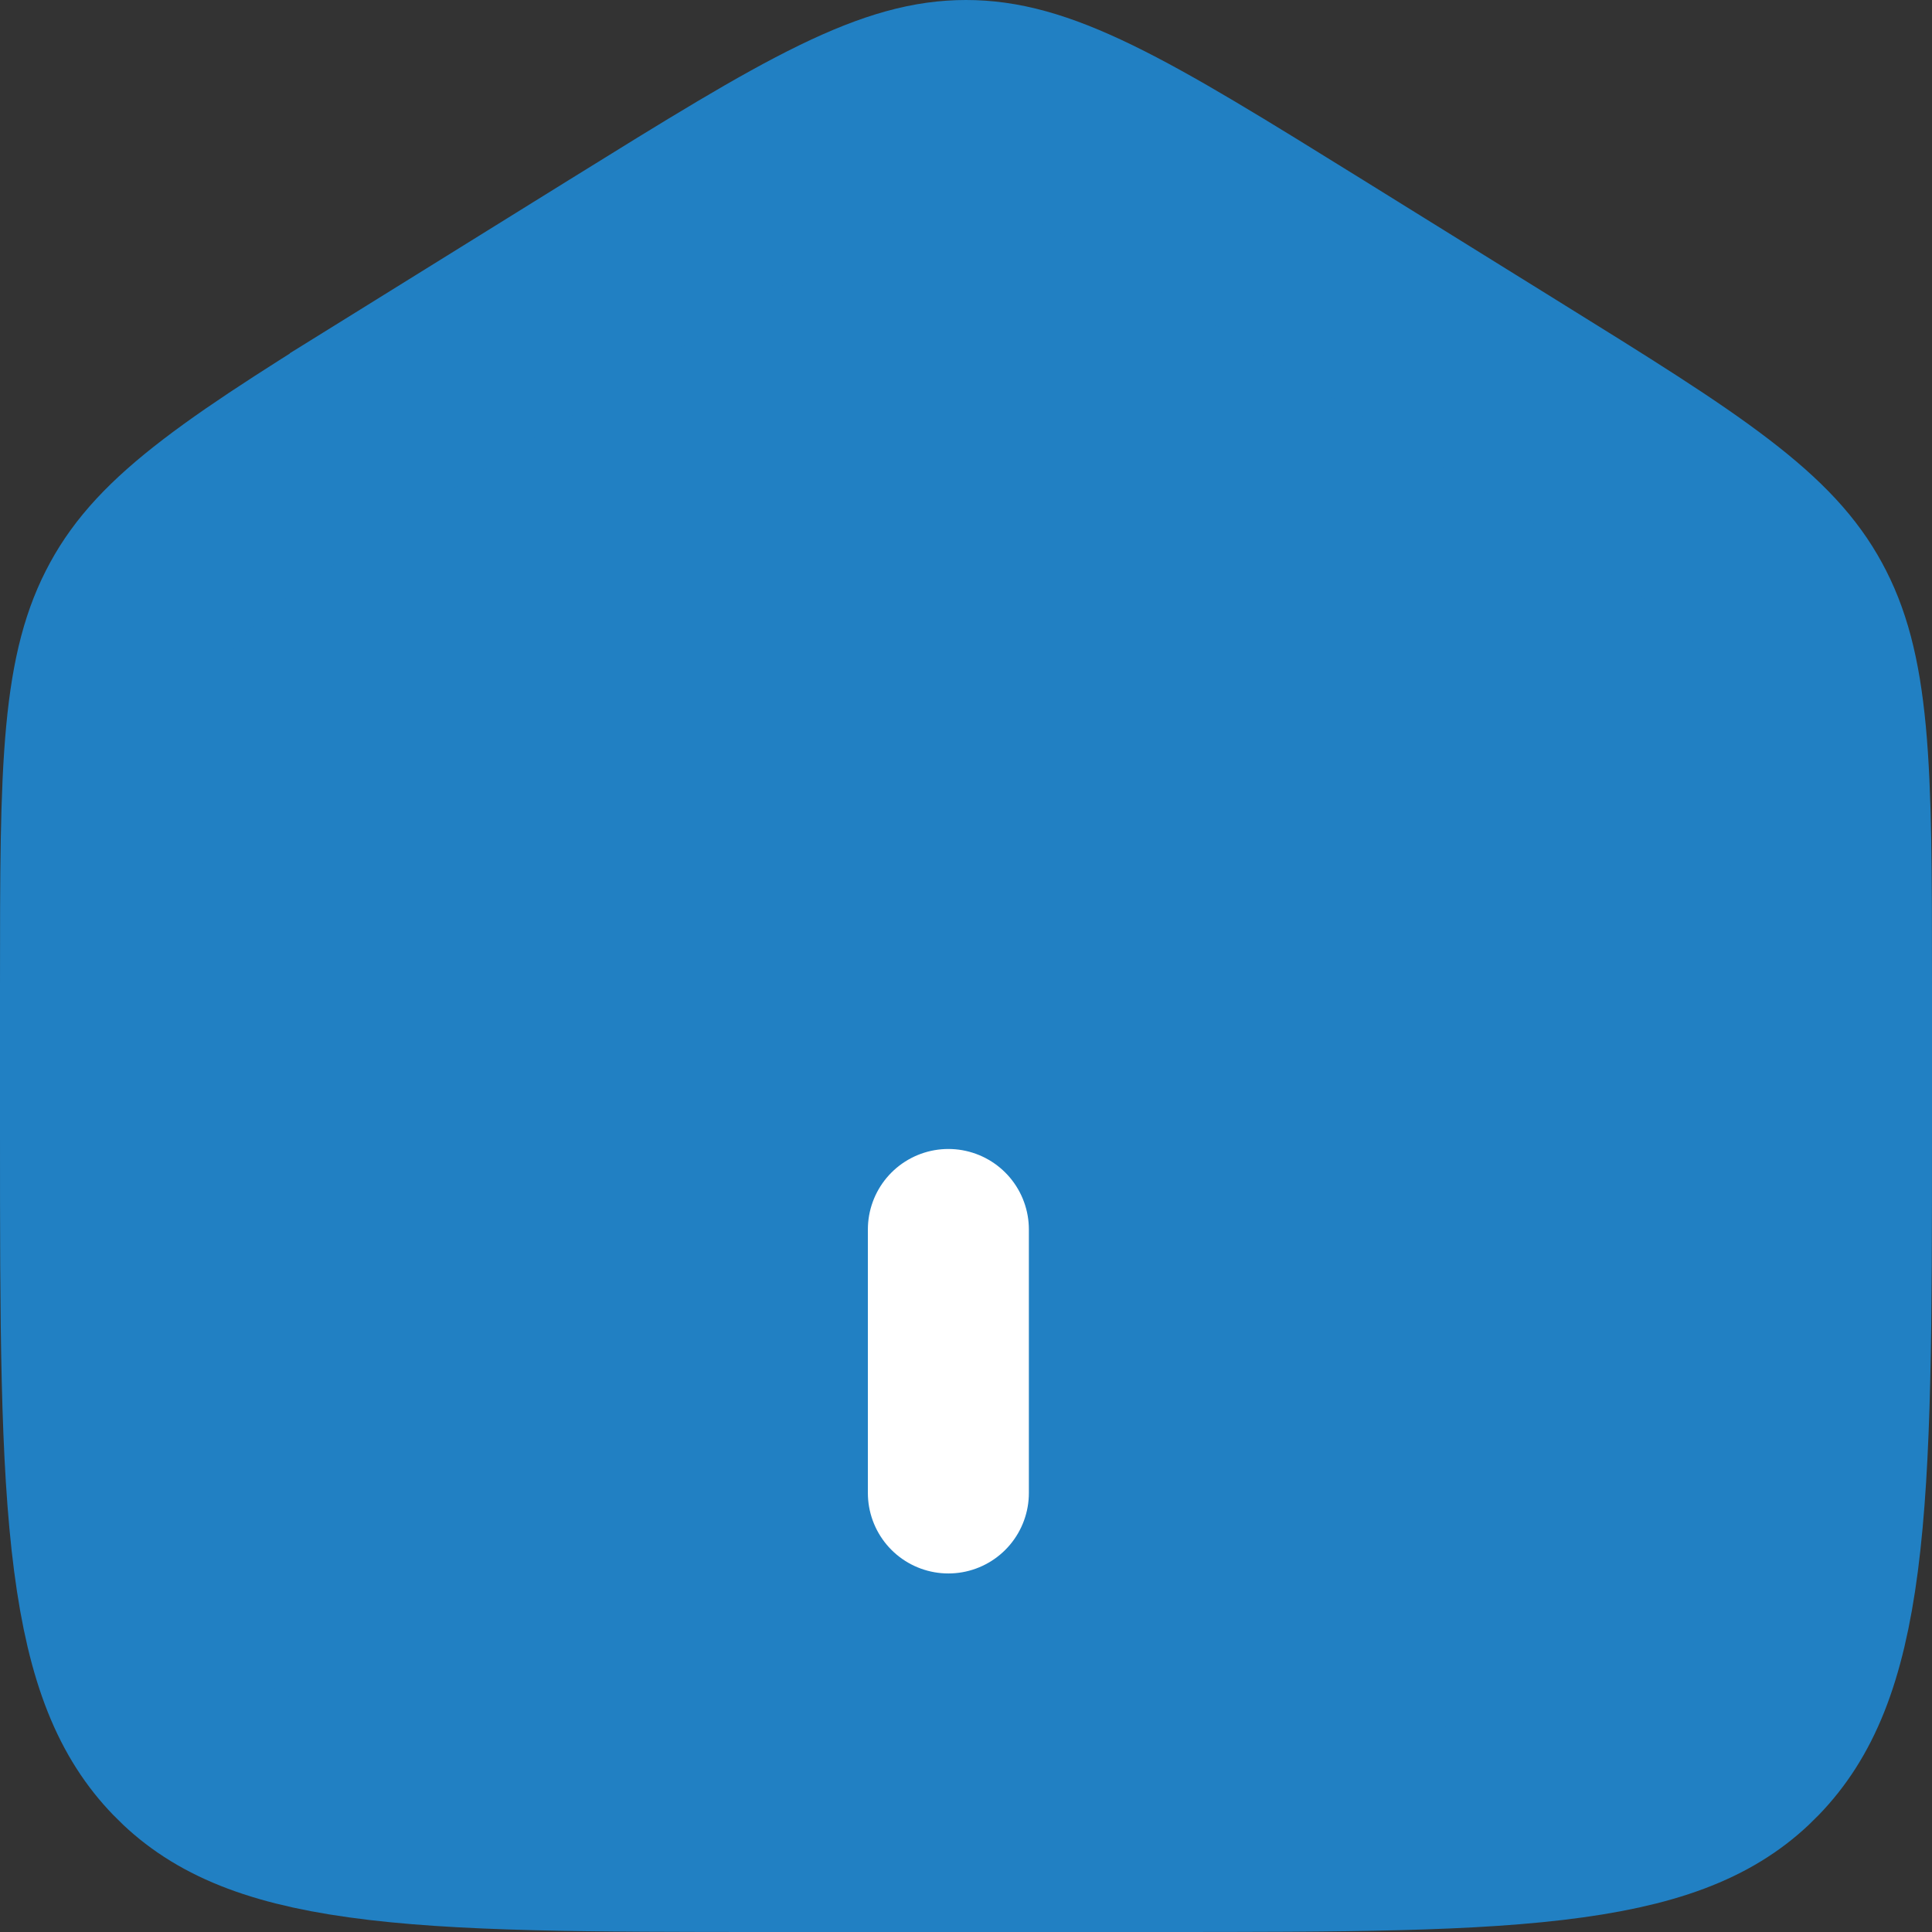 <svg width="24" height="24" viewBox="0 0 24 24" fill="none" xmlns="http://www.w3.org/2000/svg">
<rect x="0" y="0" width="24" height="24" fill="#333333" stroke="none"/>
<path d="M21.695 21.677L21.695 21.677C21.262 22.126 20.655 22.419 19.495 22.58C18.294 22.747 16.699 22.75 14.4 22.75H9.6C7.301 22.75 5.706 22.747 4.505 22.58C3.345 22.419 2.738 22.126 2.305 21.677L2.305 21.677C1.865 21.222 1.574 20.578 1.415 19.357C1.252 18.104 1.25 16.445 1.25 14.07V12.245C1.25 10.848 1.251 9.887 1.322 9.13C1.391 8.398 1.519 7.955 1.72 7.587C1.919 7.222 2.218 6.886 2.782 6.454C3.369 6.004 4.161 5.511 5.32 4.792L4.661 3.73L5.32 4.792L7.72 3.302C8.945 2.542 9.784 2.023 10.481 1.684C11.152 1.358 11.592 1.25 12 1.25C12.408 1.25 12.848 1.358 13.519 1.684C14.216 2.023 15.055 2.542 16.28 3.302L18.68 4.792C19.839 5.511 20.631 6.004 21.218 6.454C21.782 6.886 22.081 7.222 22.28 7.587C22.481 7.955 22.609 8.398 22.678 9.13C22.749 9.887 22.75 10.848 22.75 12.245V14.07C22.75 16.445 22.747 18.104 22.585 19.357C22.426 20.578 22.135 21.222 21.695 21.677Z" fill="#2180C3" stroke="#2180C3" stroke-width="2.5"/>
<path d="M11.781 15.273V18.546" stroke="white" stroke-width="2" stroke-linecap="round"/>
</svg>
